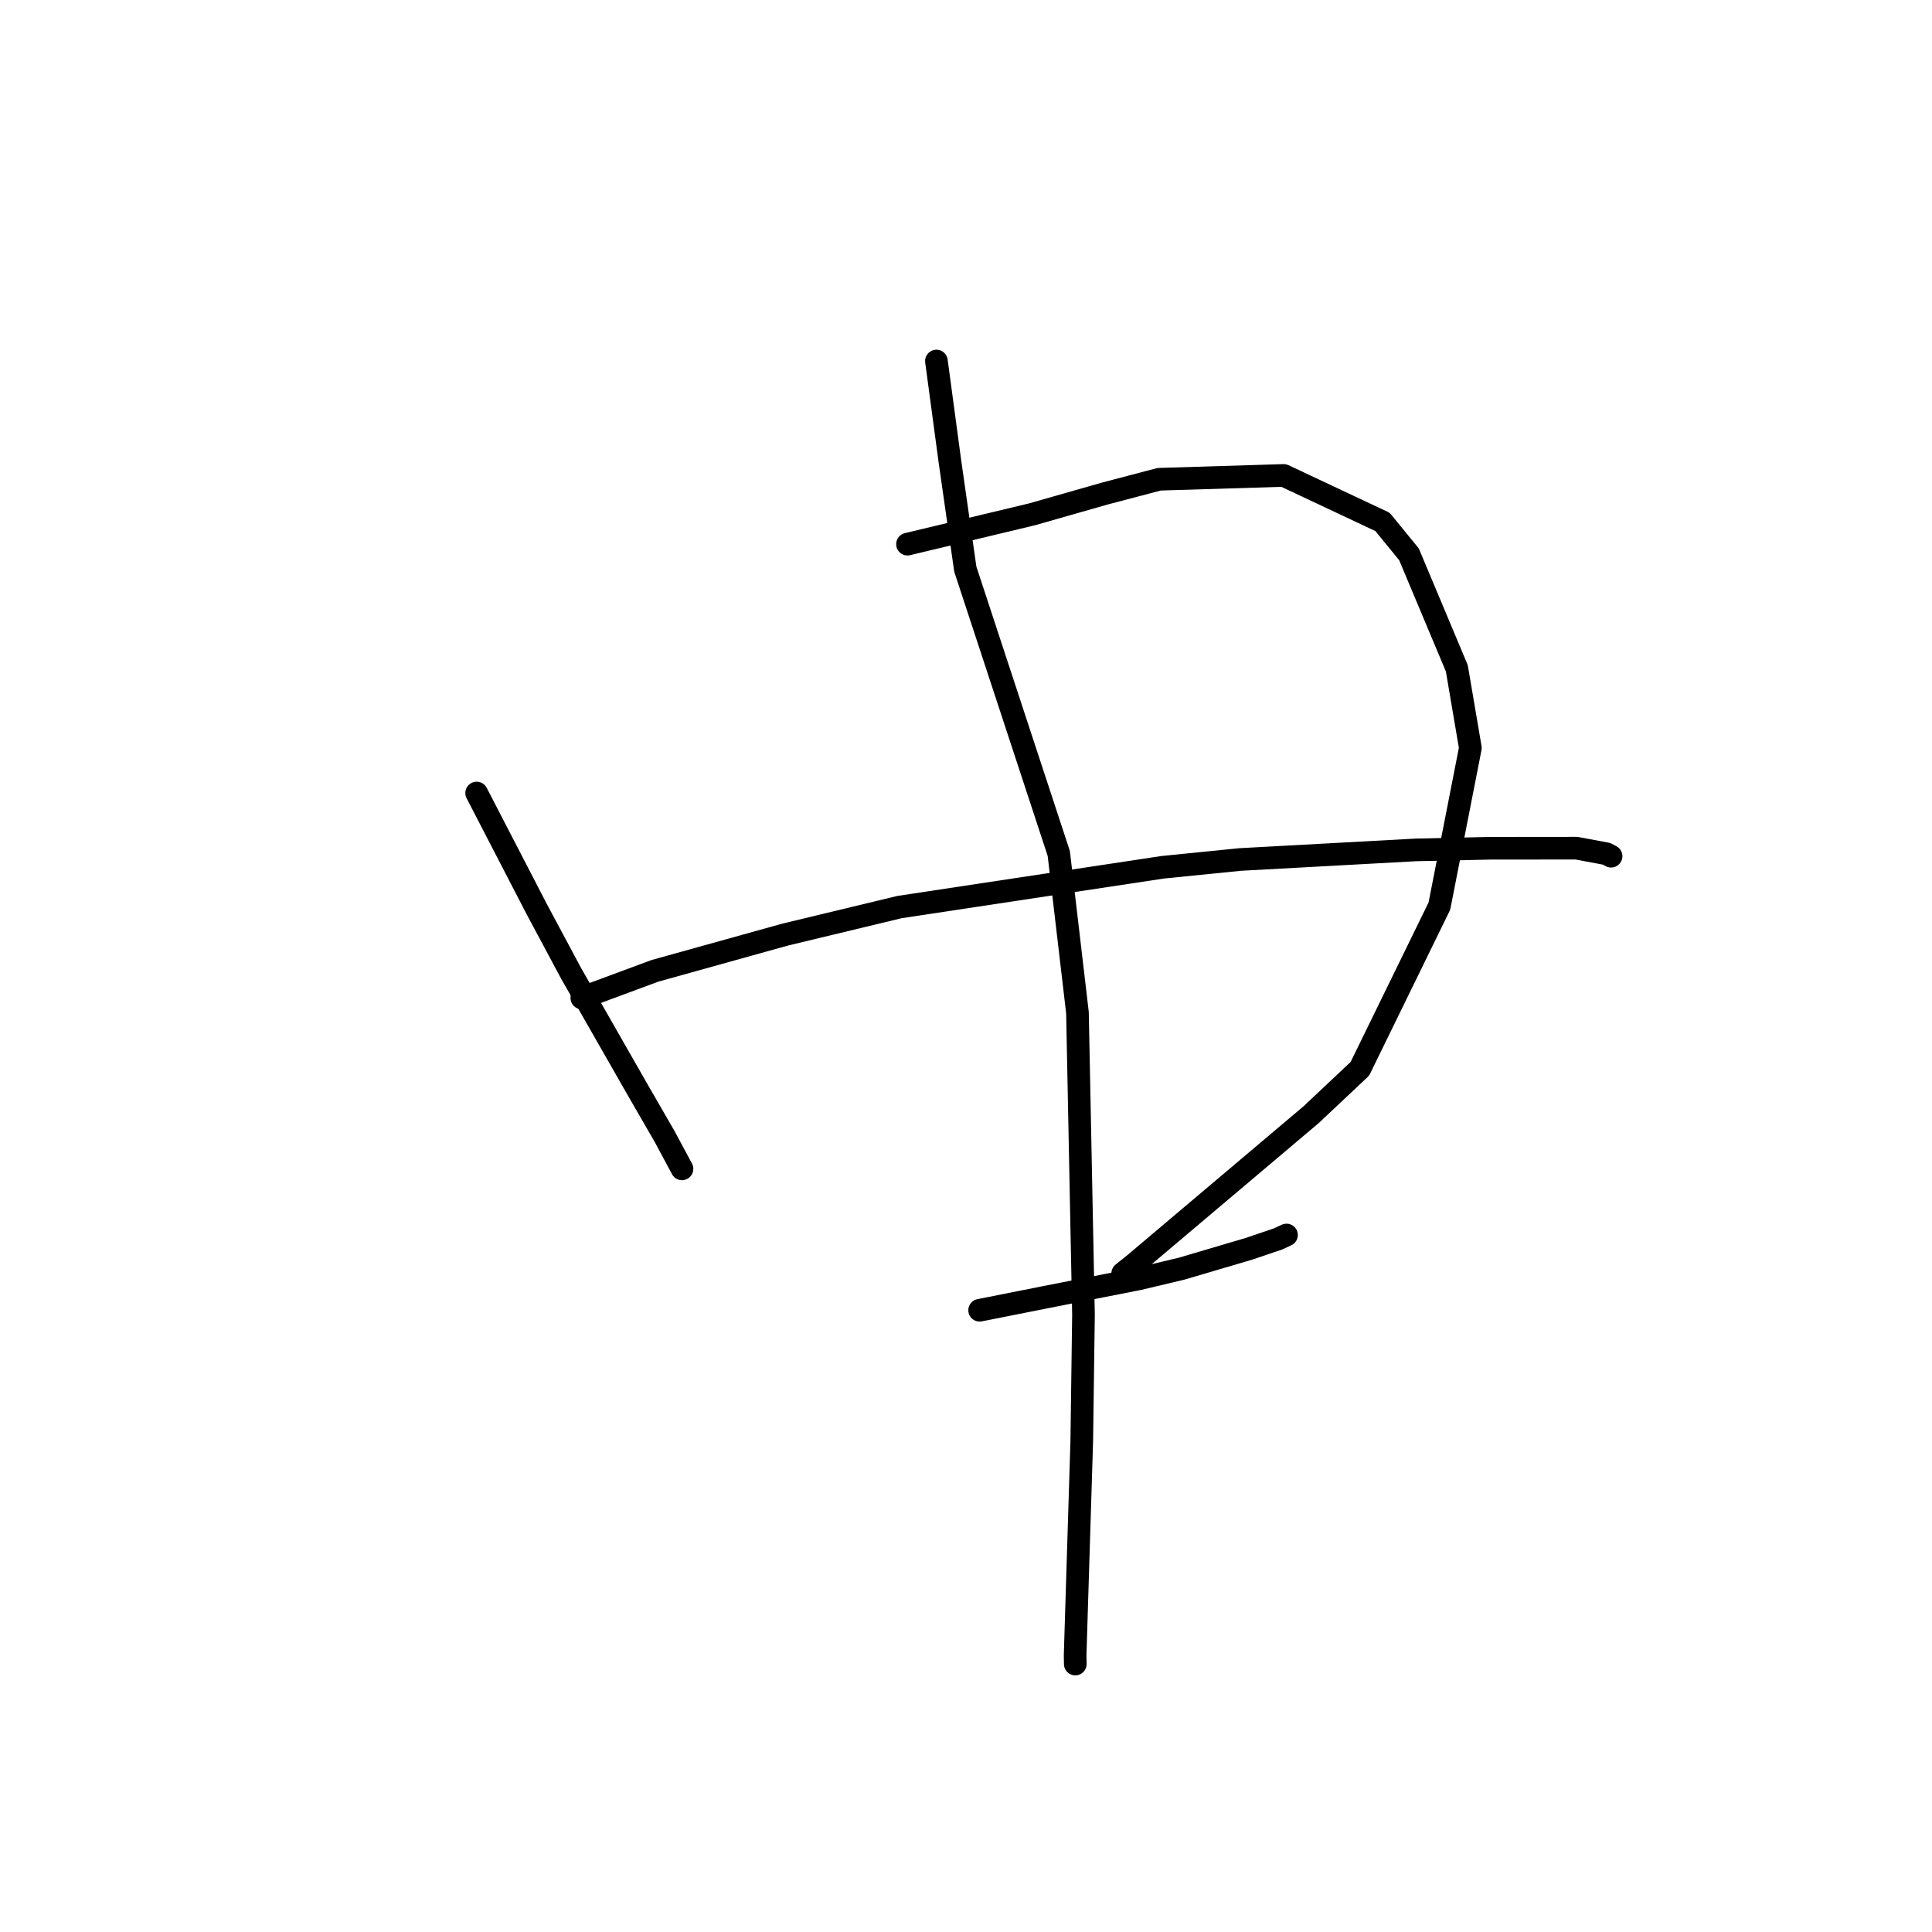 <?xml version="1.0" standalone="no"?>
    <svg width="256" height="256" xmlns="http://www.w3.org/2000/svg" version="1.1">
    <polyline stroke="black" stroke-width="3" stroke-linecap="round" fill="transparent" stroke-linejoin="round" points="63.158 105.08 71.09 120.407 75.67 128.966 84.471 144.367 88.068 150.595 90.158 154.49 90.367 154.879 " />
        <polyline stroke="black" stroke-width="3" stroke-linecap="round" fill="transparent" stroke-linejoin="round" points="120.246 72.104 136.744 68.152 146.413 65.393 153.594 63.503 170.099 62.998 183.192 69.156 186.697 73.447 193.037 88.553 194.832 99.108 190.727 120.062 180.188 141.625 173.73 147.701 150.278 167.516 148.766 168.726 " />
        <polyline stroke="black" stroke-width="3" stroke-linecap="round" fill="transparent" stroke-linejoin="round" points="77.094 132.234 86.778 128.642 104.008 123.846 119.187 120.191 154.074 114.917 164.304 113.889 187.621 112.616 197.409 112.399 208.894 112.388 212.866 113.13 213.418 113.422 213.475 113.452 213.477 113.453 " />
        <polyline stroke="black" stroke-width="3" stroke-linecap="round" fill="transparent" stroke-linejoin="round" points="129.807 173.616 138.362 171.916 150.939 169.445 156.581 168.102 165.506 165.468 169.369 164.157 170.47 163.645 " />
        <polyline stroke="black" stroke-width="3" stroke-linecap="round" fill="transparent" stroke-linejoin="round" points="124.081 47.839 125.881 61.227 127.909 75.416 140.294 113.09 142.77 134.19 143.567 174.163 143.341 190.898 142.46 219.321 142.48 220.494 " />
        </svg>
